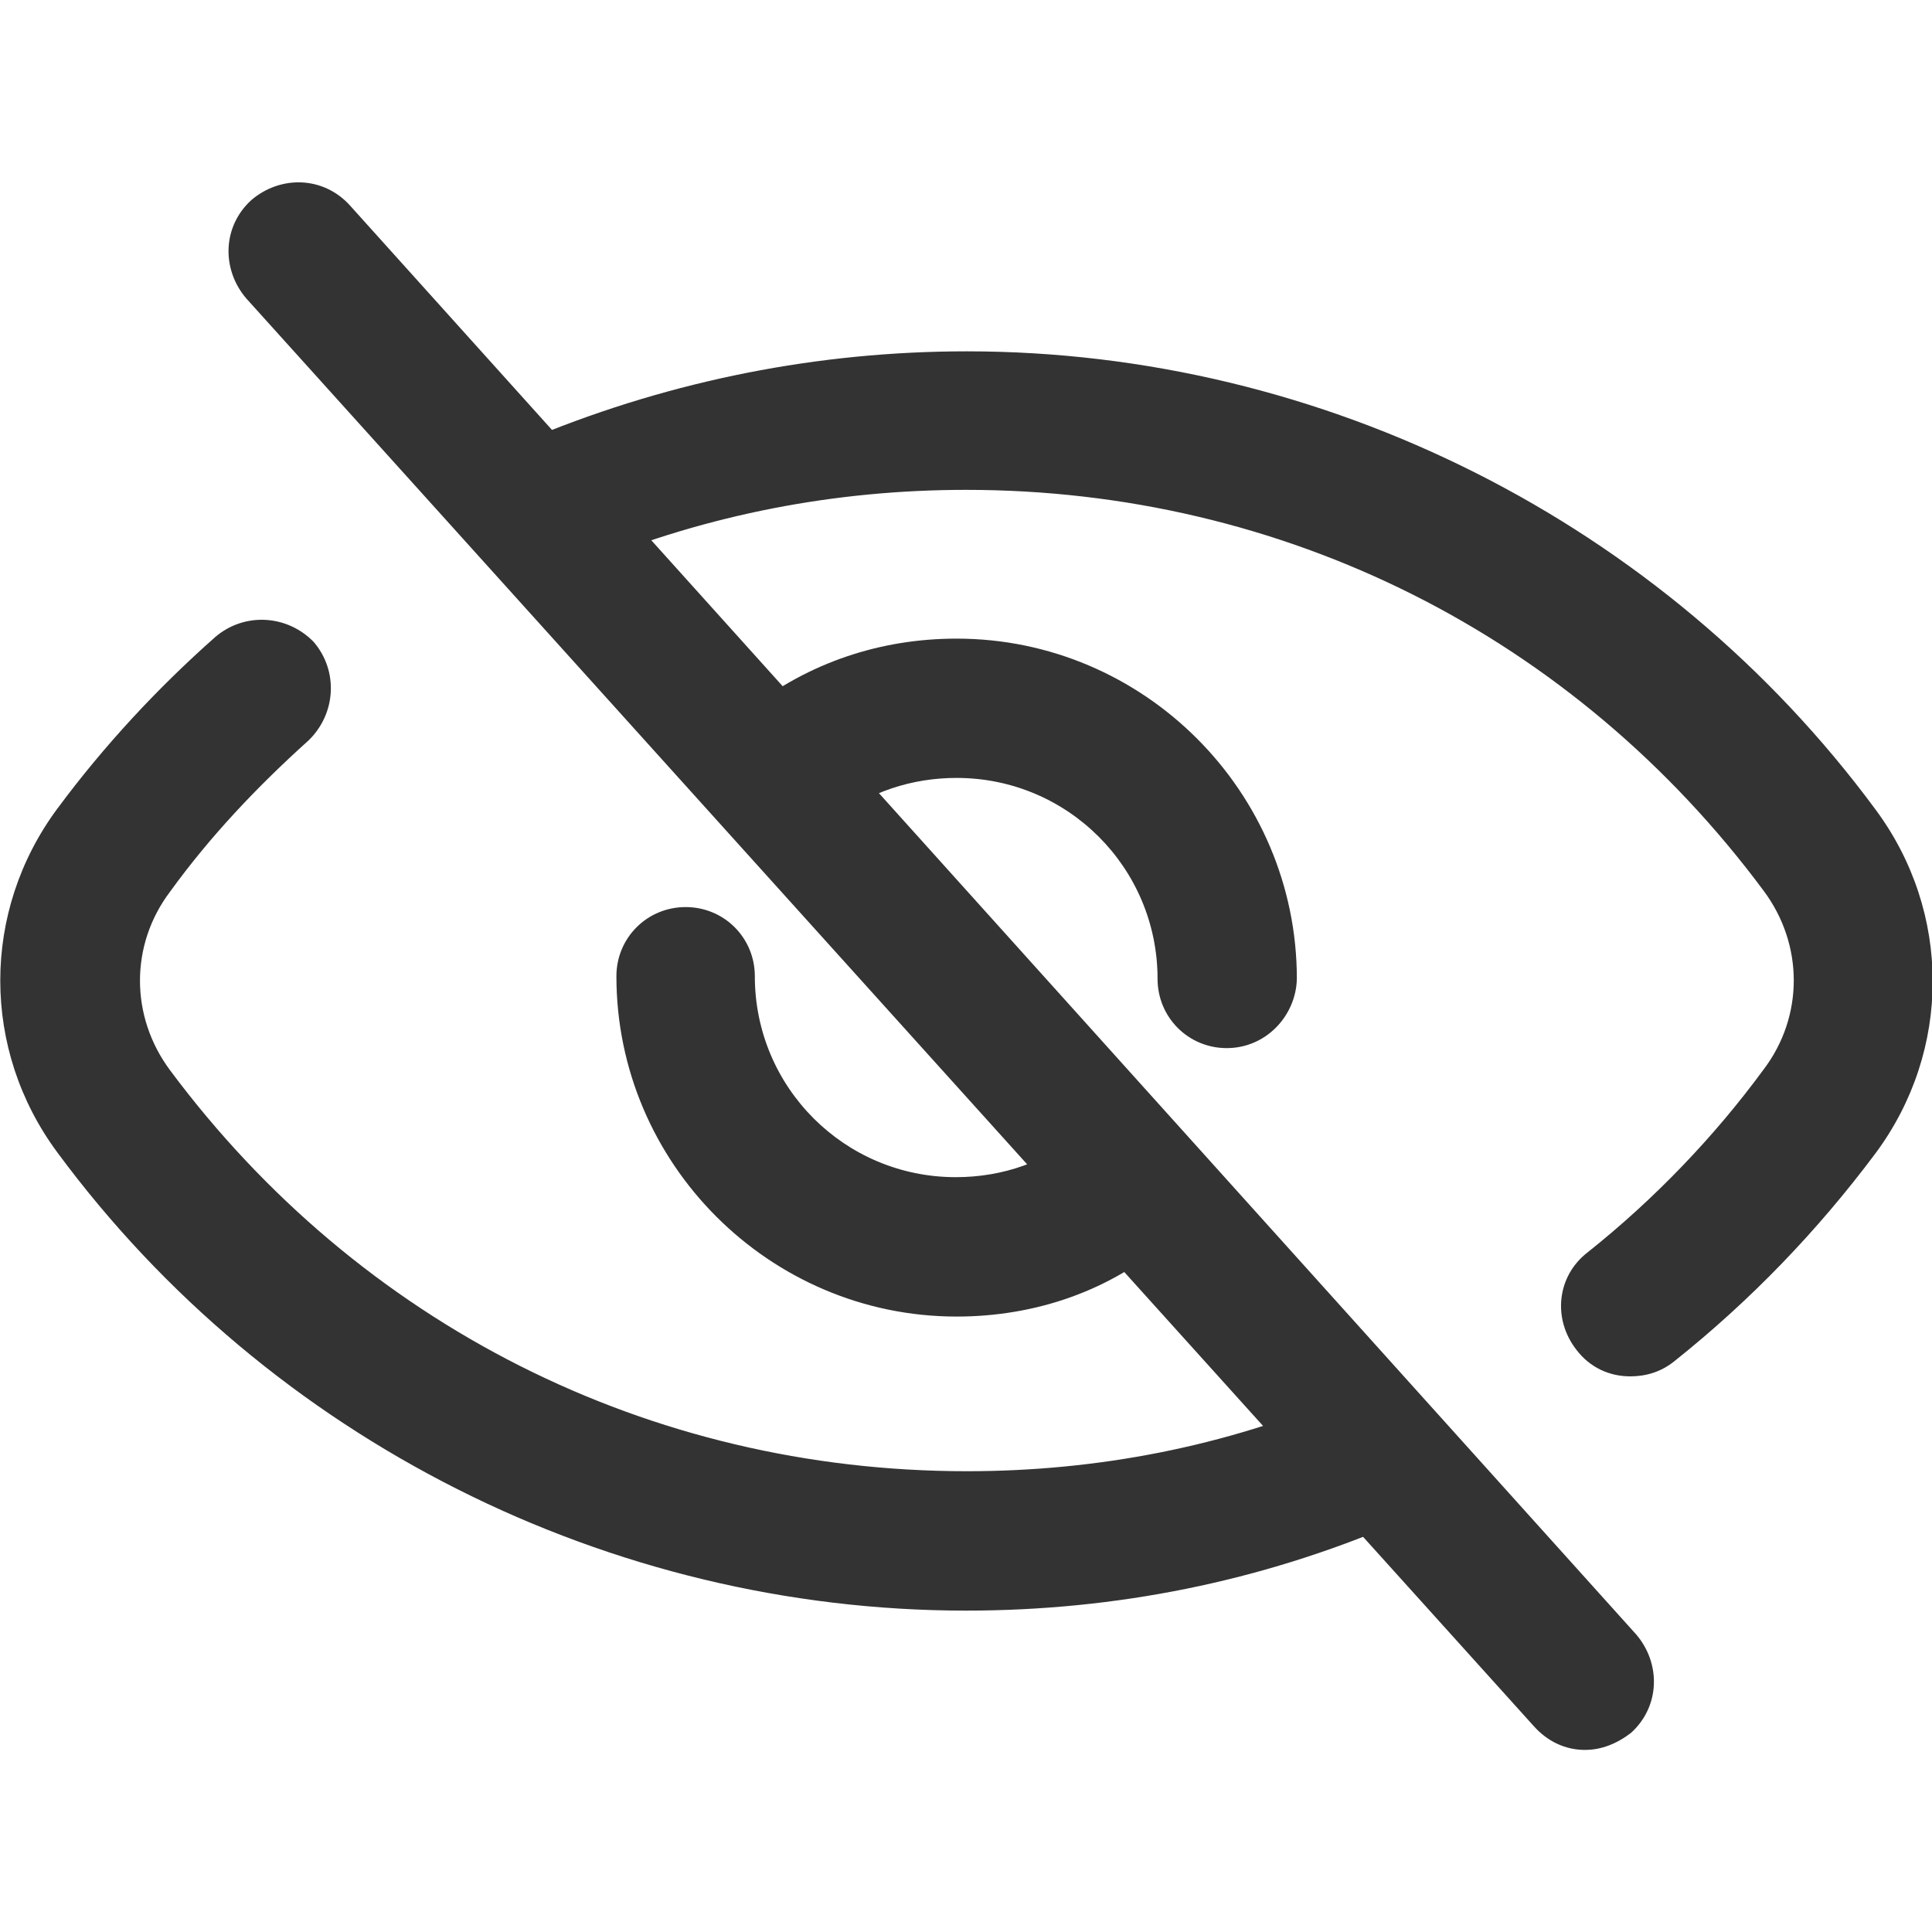 <svg width="20" height="20" viewBox="0 0 20 20" fill="none" xmlns="http://www.w3.org/2000/svg">
<g clip-path="url(#clip0)">
<path d="M16.876 14.248C16.664 14.248 16.46 14.159 16.319 13.973C16.071 13.655 16.115 13.212 16.434 12.965C17.124 12.416 17.744 11.77 18.257 11.071C18.673 10.522 18.673 9.779 18.257 9.221C16.292 6.575 13.283 5.071 10 5.071C8.646 5.071 7.328 5.327 6.098 5.832C5.726 5.991 5.31 5.805 5.168 5.443C5.027 5.071 5.195 4.655 5.558 4.513C6.965 3.938 8.469 3.637 10.009 3.637C13.699 3.637 17.221 5.407 19.416 8.381C20.204 9.443 20.204 10.876 19.416 11.938C18.814 12.743 18.124 13.46 17.337 14.088C17.195 14.204 17.036 14.248 16.876 14.248ZM10 16.673C6.31 16.673 2.788 14.903 0.593 11.929C-0.194 10.867 -0.194 9.434 0.593 8.372C1.071 7.726 1.629 7.124 2.23 6.593C2.531 6.336 2.974 6.363 3.248 6.646C3.505 6.947 3.478 7.389 3.195 7.664C2.664 8.142 2.177 8.655 1.761 9.23C1.345 9.779 1.345 10.522 1.761 11.08C3.717 13.708 6.717 15.23 10.009 15.23C11.363 15.23 12.682 14.973 13.912 14.451C14.283 14.292 14.699 14.478 14.841 14.841C15 15.212 14.814 15.628 14.452 15.77C13.044 16.372 11.549 16.673 10 16.673Z" fill="#333333"/>
<path d="M9.903 13.629C7.965 13.629 6.381 12.044 6.381 10.106C6.381 9.708 6.699 9.39 7.098 9.39C7.496 9.39 7.814 9.708 7.814 10.106C7.814 11.257 8.744 12.186 9.894 12.186C10.381 12.186 10.841 12.027 11.213 11.708C11.514 11.451 11.974 11.505 12.222 11.806C12.478 12.106 12.425 12.567 12.124 12.814C11.505 13.363 10.717 13.629 9.903 13.629ZM12.699 10.85C12.301 10.85 11.983 10.531 11.983 10.133C11.983 8.983 11.053 8.053 9.903 8.053C9.443 8.053 9 8.195 8.629 8.487C8.319 8.726 7.868 8.673 7.629 8.363C7.629 8.363 7.629 8.354 7.62 8.354C7.372 8.036 7.434 7.593 7.753 7.345C8.372 6.859 9.115 6.611 9.903 6.611C11.841 6.611 13.425 8.195 13.425 10.133C13.416 10.514 13.107 10.85 12.699 10.85Z" fill="#333333"/>
<path d="M16.407 18.115C16.204 18.115 16.018 18.027 15.876 17.867L2.549 3.089C2.292 2.788 2.301 2.345 2.602 2.071C2.903 1.814 3.345 1.823 3.62 2.124L16.938 16.92C17.195 17.221 17.186 17.664 16.885 17.938C16.735 18.053 16.575 18.115 16.407 18.115Z" fill="#333333"/>
</g>
<defs>
<clipPath id="clip0">
<rect width="20" height="20" fill="white"/>
</clipPath>
</defs>
</svg>
